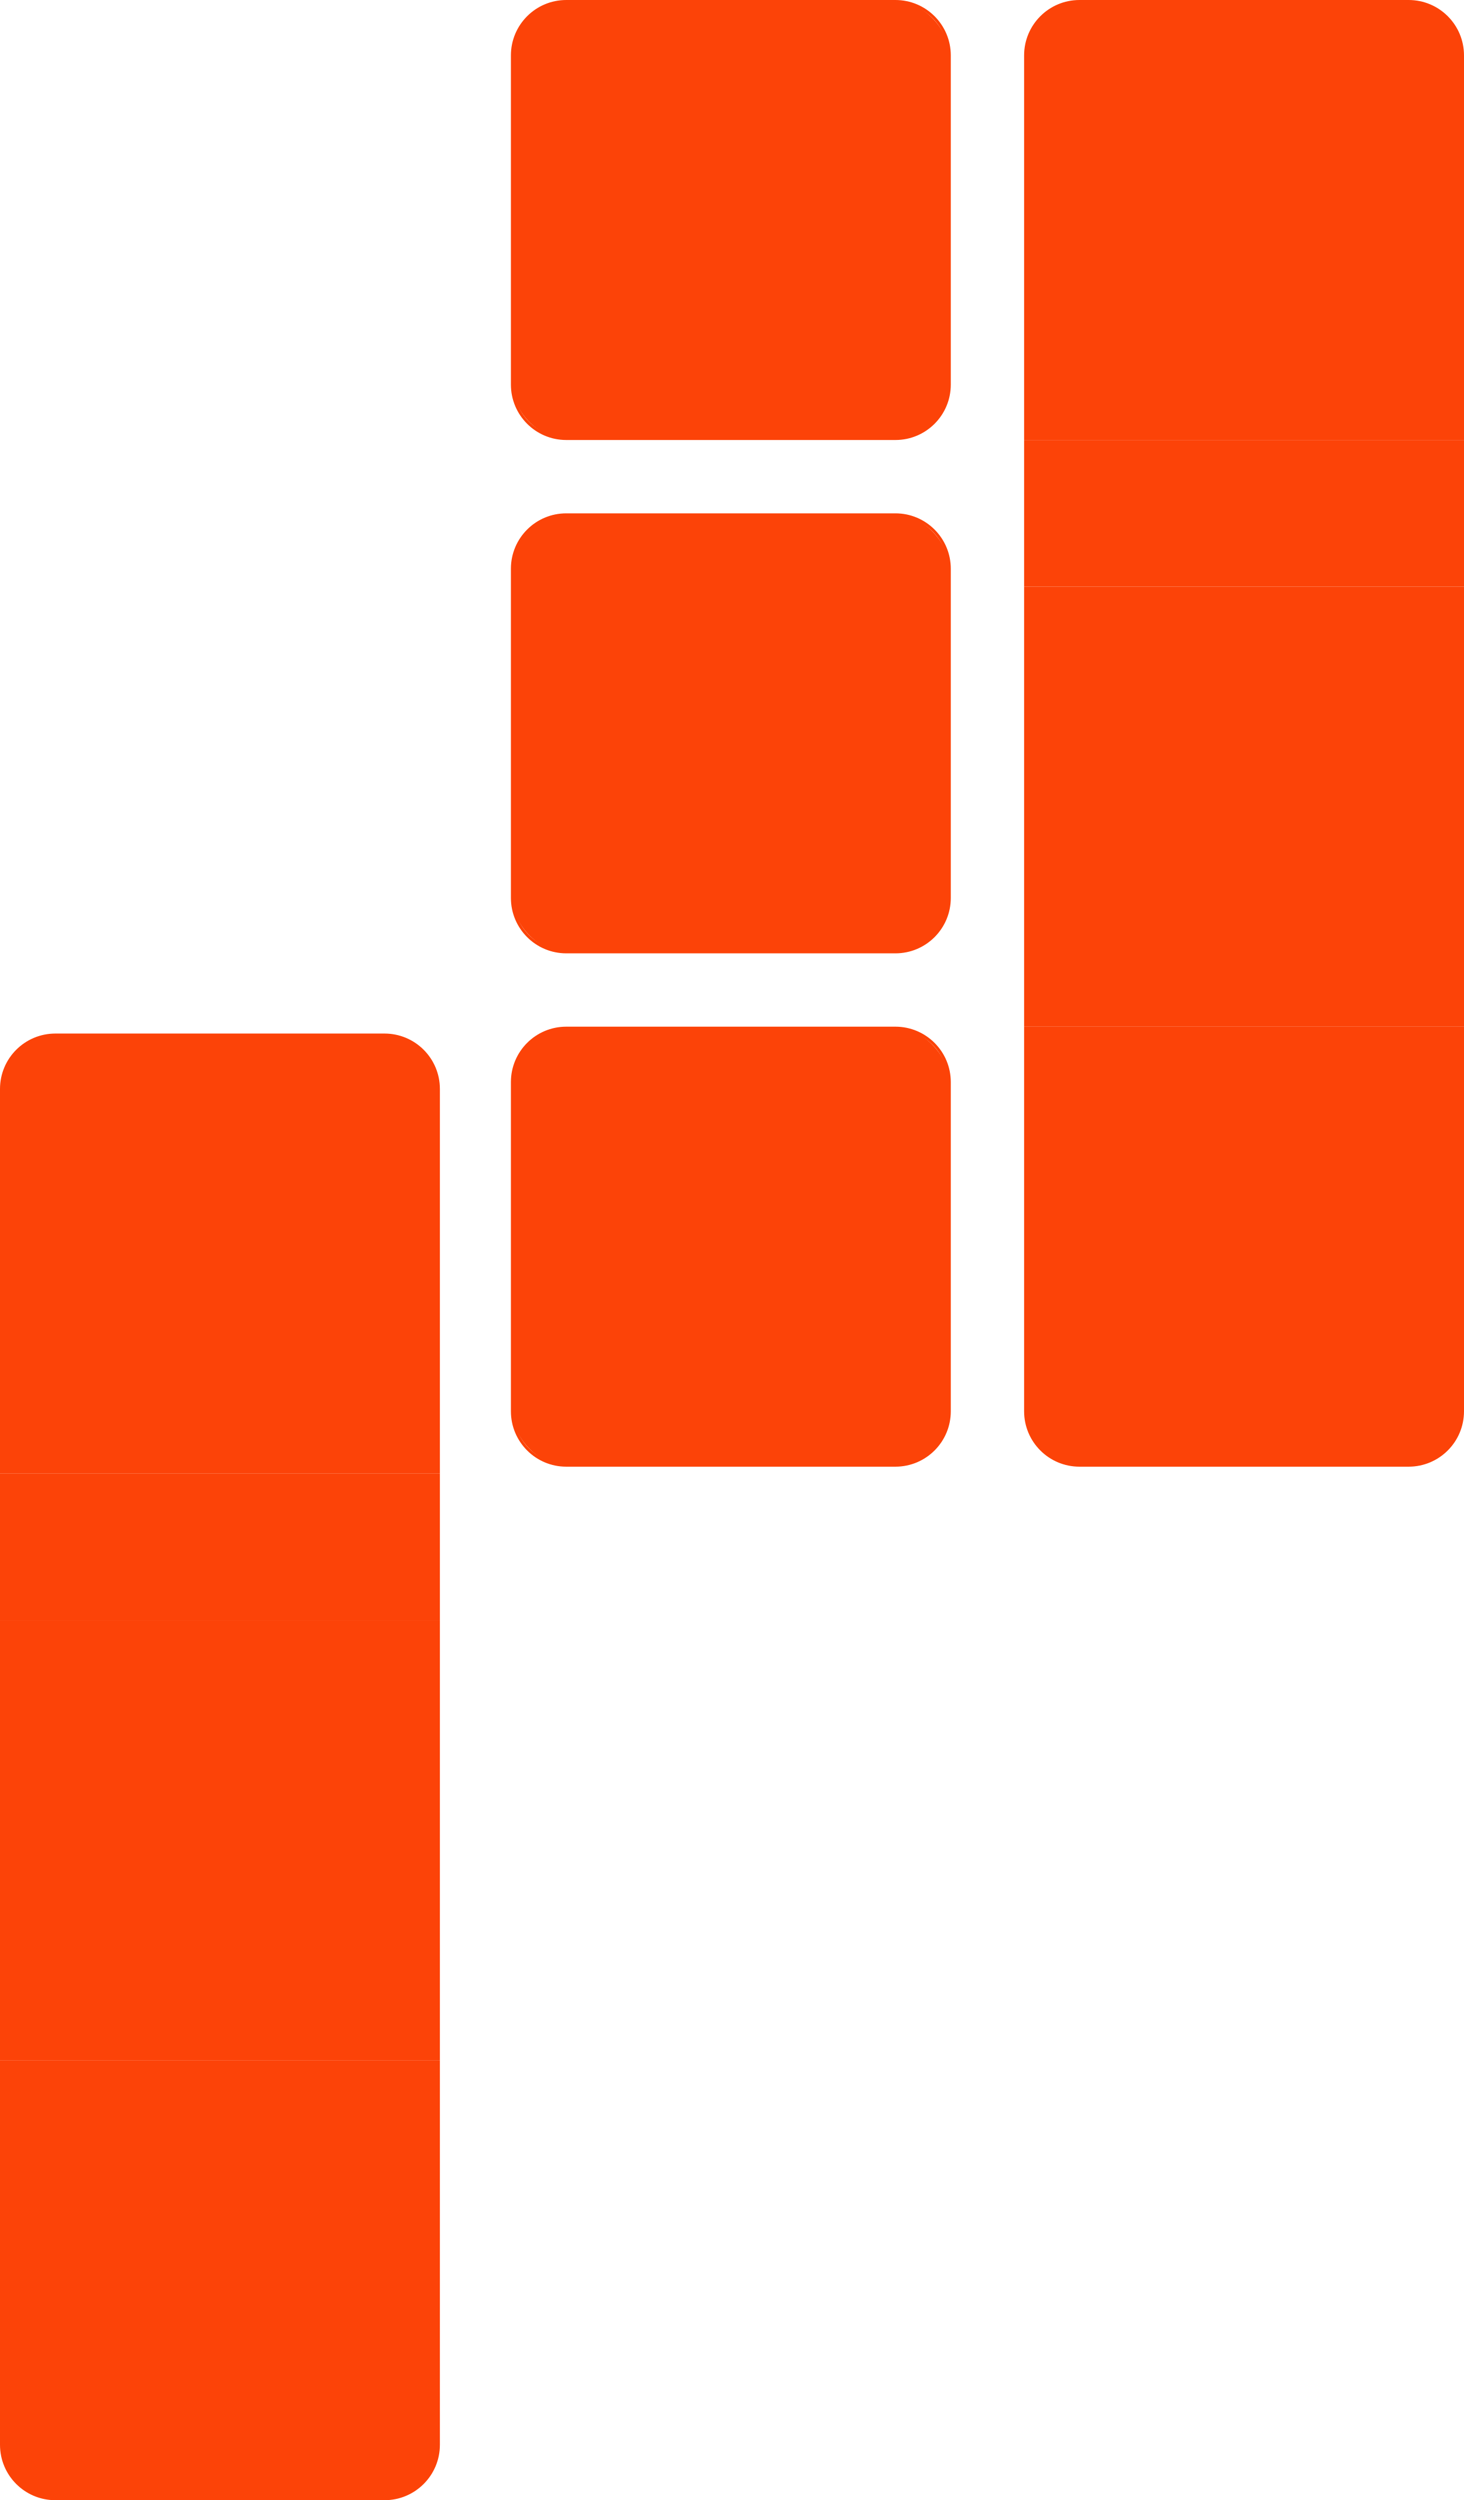 <?xml version="1.0" encoding="UTF-8"?>
<svg id="Layer_1" data-name="Layer 1" xmlns="http://www.w3.org/2000/svg" viewBox="0 0 528.6 902.5">
  <defs>
    <style>
      .cls-1 {
        stroke-width: 0px;
        fill: #FC4308;
      }
    </style>
  </defs>
  <g>
    <rect class="cls-1" x="184.97" y="371.1" width="157.83" height="157.83" rx="19.5" ry="19.5"/>
    <path class="cls-1" d="m323.3,371.6c10.48,0,19,8.52,19,19v118.83c0,10.48-8.52,19-19,19h-118.83c-10.48,0-19-8.52-19-19v-118.83c0-10.48,8.52-19,19-19h118.83m0-1h-118.83c-11.05,0-20,8.95-20,20v118.83c0,11.05,8.95,20,20,20h118.83c11.05,0,20-8.95,20-20v-118.83c0-11.05-8.95-20-20-20h0Z"/>
  </g>
  <g>
    <rect class="cls-1" x="184.97" y="185.8" width="157.83" height="157.83" rx="19.5" ry="19.5"/>
    <path class="cls-1" d="m323.3,186.3c10.48,0,19,8.52,19,19v118.83c0,10.48-8.52,19-19,19h-118.83c-10.48,0-19-8.52-19-19v-118.83c0-10.48,8.52-19,19-19h118.83m0-1h-118.83c-11.05,0-20,8.95-20,20v118.83c0,11.05,8.95,20,20,20h118.83c11.05,0,20-8.95,20-20v-118.83c0-11.05-8.95-20-20-20h0Z"/>
  </g>
  <g>
    <rect class="cls-1" x="184.97" y=".5" width="157.83" height="157.83" rx="19.5" ry="19.5"/>
    <path class="cls-1" d="m323.3,1c10.48,0,19,8.52,19,19v118.83c0,10.48-8.52,19-19,19h-118.83c-10.48,0-19-8.52-19-19V20c0-10.48,8.52-19,19-19h118.83m0-1h-118.83c-11.05,0-20,8.95-20,20v118.83c0,11.05,8.95,20,20,20h118.83c11.05,0,20-8.95,20-20V20c0-11.05-8.95-20-20-20h0Z"/>
  </g>
  <g>
    <path class="cls-1" d="m389.77,528.92c-10.75,0-19.5-8.75-19.5-19.5v-138.33h157.83v138.33c0,10.75-8.75,19.5-19.5,19.5h-118.83Z"/>
    <path class="cls-1" d="m527.6,371.6v137.83c0,10.48-8.52,19-19,19h-118.83c-10.48,0-19-8.52-19-19v-137.83h156.83m1-1h-158.83v138.83c0,11.05,8.95,20,20,20h118.83c11.05,0,20-8.95,20-20v-138.83h0Z"/>
  </g>
  <g>
    <path class="cls-1" d="m370.27,158.33V20c0-10.75,8.75-19.5,19.5-19.5h118.83c10.75,0,19.5,8.75,19.5,19.5v138.33h-157.83Z"/>
    <path class="cls-1" d="m508.6,1c10.48,0,19,8.52,19,19v137.83h-156.83V20c0-10.48,8.52-19,19-19h118.83m0-1h-118.83c-11.05,0-20,8.95-20,20v138.83h158.83V20c0-11.05-8.95-20-20-20h0Z"/>
  </g>
  <g>
    <rect class="cls-1" x="370.27" y="159.33" width="157.83" height="51.94"/>
    <path class="cls-1" d="m527.6,159.83v50.94h-156.83v-50.94h156.83m1-1h-158.83v52.94h158.83v-52.94h0Z"/>
  </g>
  <g>
    <rect class="cls-1" x="370.27" y="212.27" width="157.83" height="157.83"/>
    <path class="cls-1" d="m527.6,212.77v156.83h-156.83v-156.83h156.83m1-1h-158.83v158.83h158.83v-158.83h0Z"/>
  </g>
  <g>
    <path class="cls-1" d="m20,902c-10.75,0-19.5-8.75-19.5-19.5v-138.33h157.83v138.33c0,10.75-8.75,19.5-19.5,19.5H20Z"/>
    <path class="cls-1" d="m157.83,744.67v137.83c0,10.48-8.52,19-19,19H20c-10.48,0-19-8.52-19-19v-137.83h156.83m1-1H0v138.83c0,11.05,8.95,20,20,20h118.83c11.05,0,20-8.95,20-20v-138.83h0Z"/>
  </g>
  <g>
    <path class="cls-1" d="m.5,531.4v-138.33c0-10.75,8.75-19.5,19.5-19.5h118.83c10.75,0,19.5,8.75,19.5,19.5v138.33H.5Z"/>
    <path class="cls-1" d="m138.83,374.08c10.48,0,19,8.52,19,19v137.83H1v-137.83c0-10.48,8.52-19,19-19h118.83m0-1H20c-11.05,0-20,8.95-20,20v138.83h158.83v-138.83c0-11.05-8.95-20-20-20h0Z"/>
  </g>
  <g>
    <rect class="cls-1" x=".5" y="532.4" width="157.83" height="51.94"/>
    <path class="cls-1" d="m157.83,532.9v50.94H1v-50.94h156.83m1-1H0v52.94h158.83v-52.94h0Z"/>
  </g>
  <g>
    <rect class="cls-1" x=".5" y="585.35" width="157.83" height="157.83"/>
    <path class="cls-1" d="m157.83,585.85v156.83H1v-156.83h156.83m1-1H0v158.83h158.83v-158.83h0Z"/>
  </g>
</svg>
